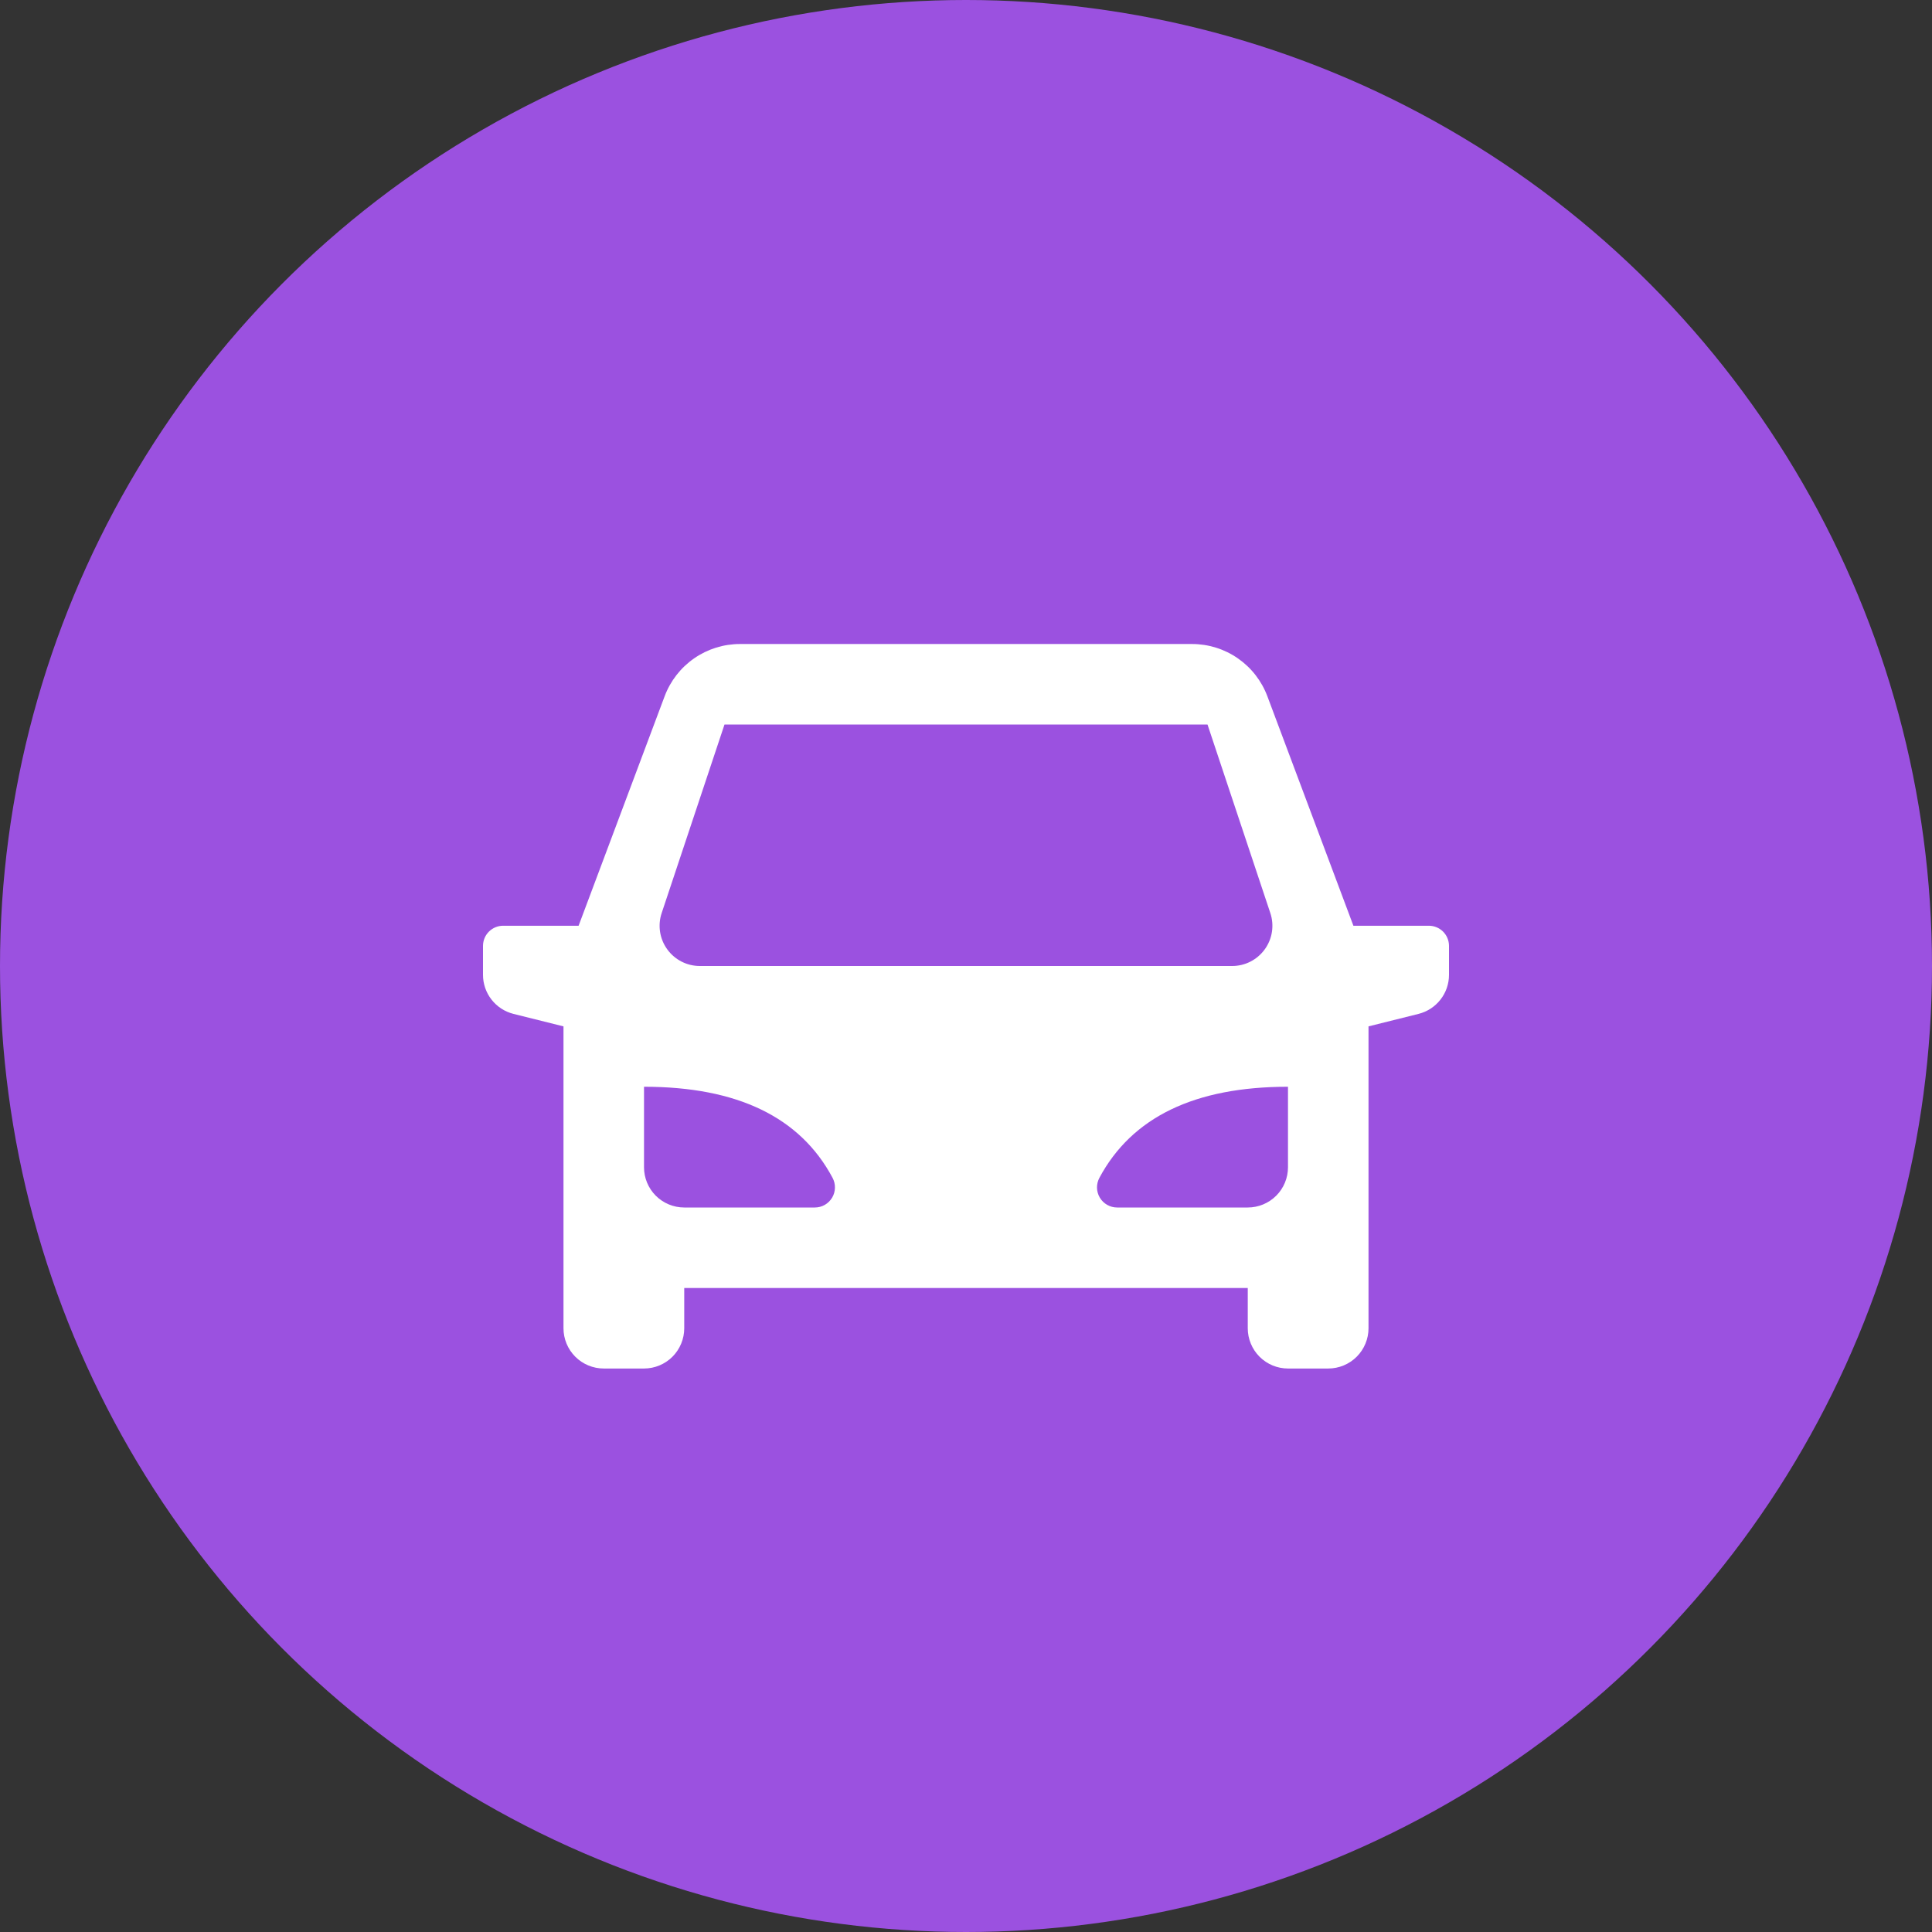 <svg width="56" height="56" viewBox="0 0 56 56" fill="none" xmlns="http://www.w3.org/2000/svg">
<rect x="0" y="0" width="56" height="56" fill="#333333" stroke="none"/>
<circle cx="28" cy="28" r="28" fill="#9B51E0"/>
<g clip-path="url(#clip0_1_2770)">
<path d="M39.667 29.75V38.5C39.667 38.809 39.544 39.106 39.325 39.325C39.106 39.544 38.809 39.667 38.5 39.667H37.333C37.024 39.667 36.727 39.544 36.508 39.325C36.29 39.106 36.167 38.809 36.167 38.5V37.333H19.833V38.5C19.833 38.809 19.71 39.106 19.492 39.325C19.273 39.544 18.976 39.667 18.667 39.667H17.5C17.191 39.667 16.894 39.544 16.675 39.325C16.456 39.106 16.333 38.809 16.333 38.5V29.75L14.883 29.388C14.631 29.325 14.407 29.179 14.247 28.974C14.087 28.769 14 28.517 14 28.257V27.417C14 27.262 14.062 27.113 14.171 27.004C14.28 26.895 14.429 26.833 14.583 26.833H16.771L19.265 20.181C19.432 19.736 19.73 19.353 20.121 19.082C20.512 18.811 20.975 18.667 21.45 18.667H34.55C35.025 18.667 35.489 18.811 35.879 19.082C36.27 19.353 36.568 19.736 36.735 20.181L39.229 26.833H41.417C41.571 26.833 41.72 26.895 41.829 27.004C41.938 27.113 42 27.262 42 27.417V28.257C42 28.517 41.913 28.769 41.753 28.974C41.593 29.179 41.369 29.325 41.117 29.388L39.667 29.75ZM18.667 31.5V33.833C18.667 34.143 18.79 34.44 19.008 34.658C19.227 34.877 19.524 35 19.833 35H23.619C23.72 35 23.819 34.974 23.907 34.924C23.994 34.874 24.067 34.802 24.119 34.716C24.171 34.63 24.199 34.531 24.201 34.43C24.204 34.33 24.18 34.23 24.133 34.141C23.193 32.38 21.371 31.5 18.667 31.5ZM37.333 31.5C34.63 31.5 32.808 32.381 31.866 34.141C31.819 34.23 31.795 34.33 31.797 34.431C31.8 34.532 31.828 34.63 31.88 34.716C31.932 34.803 32.005 34.874 32.093 34.924C32.181 34.974 32.28 35 32.381 35H36.167C36.476 35 36.773 34.877 36.992 34.658C37.21 34.44 37.333 34.143 37.333 33.833V31.5ZM21 21L19.179 26.465C19.12 26.64 19.105 26.827 19.132 27.009C19.16 27.192 19.231 27.365 19.339 27.515C19.447 27.665 19.589 27.787 19.754 27.872C19.918 27.956 20.1 28 20.285 28H35.715C35.9 28 36.082 27.956 36.246 27.872C36.411 27.787 36.553 27.665 36.661 27.515C36.769 27.365 36.84 27.192 36.868 27.009C36.895 26.827 36.88 26.64 36.821 26.465L35 21H21Z" fill="white"/>
</g>
<defs>
<clipPath id="clip0_1_2770">
<rect width="28" height="28" fill="white" transform="translate(14 14)"/>
</clipPath>
</defs>
</svg>
